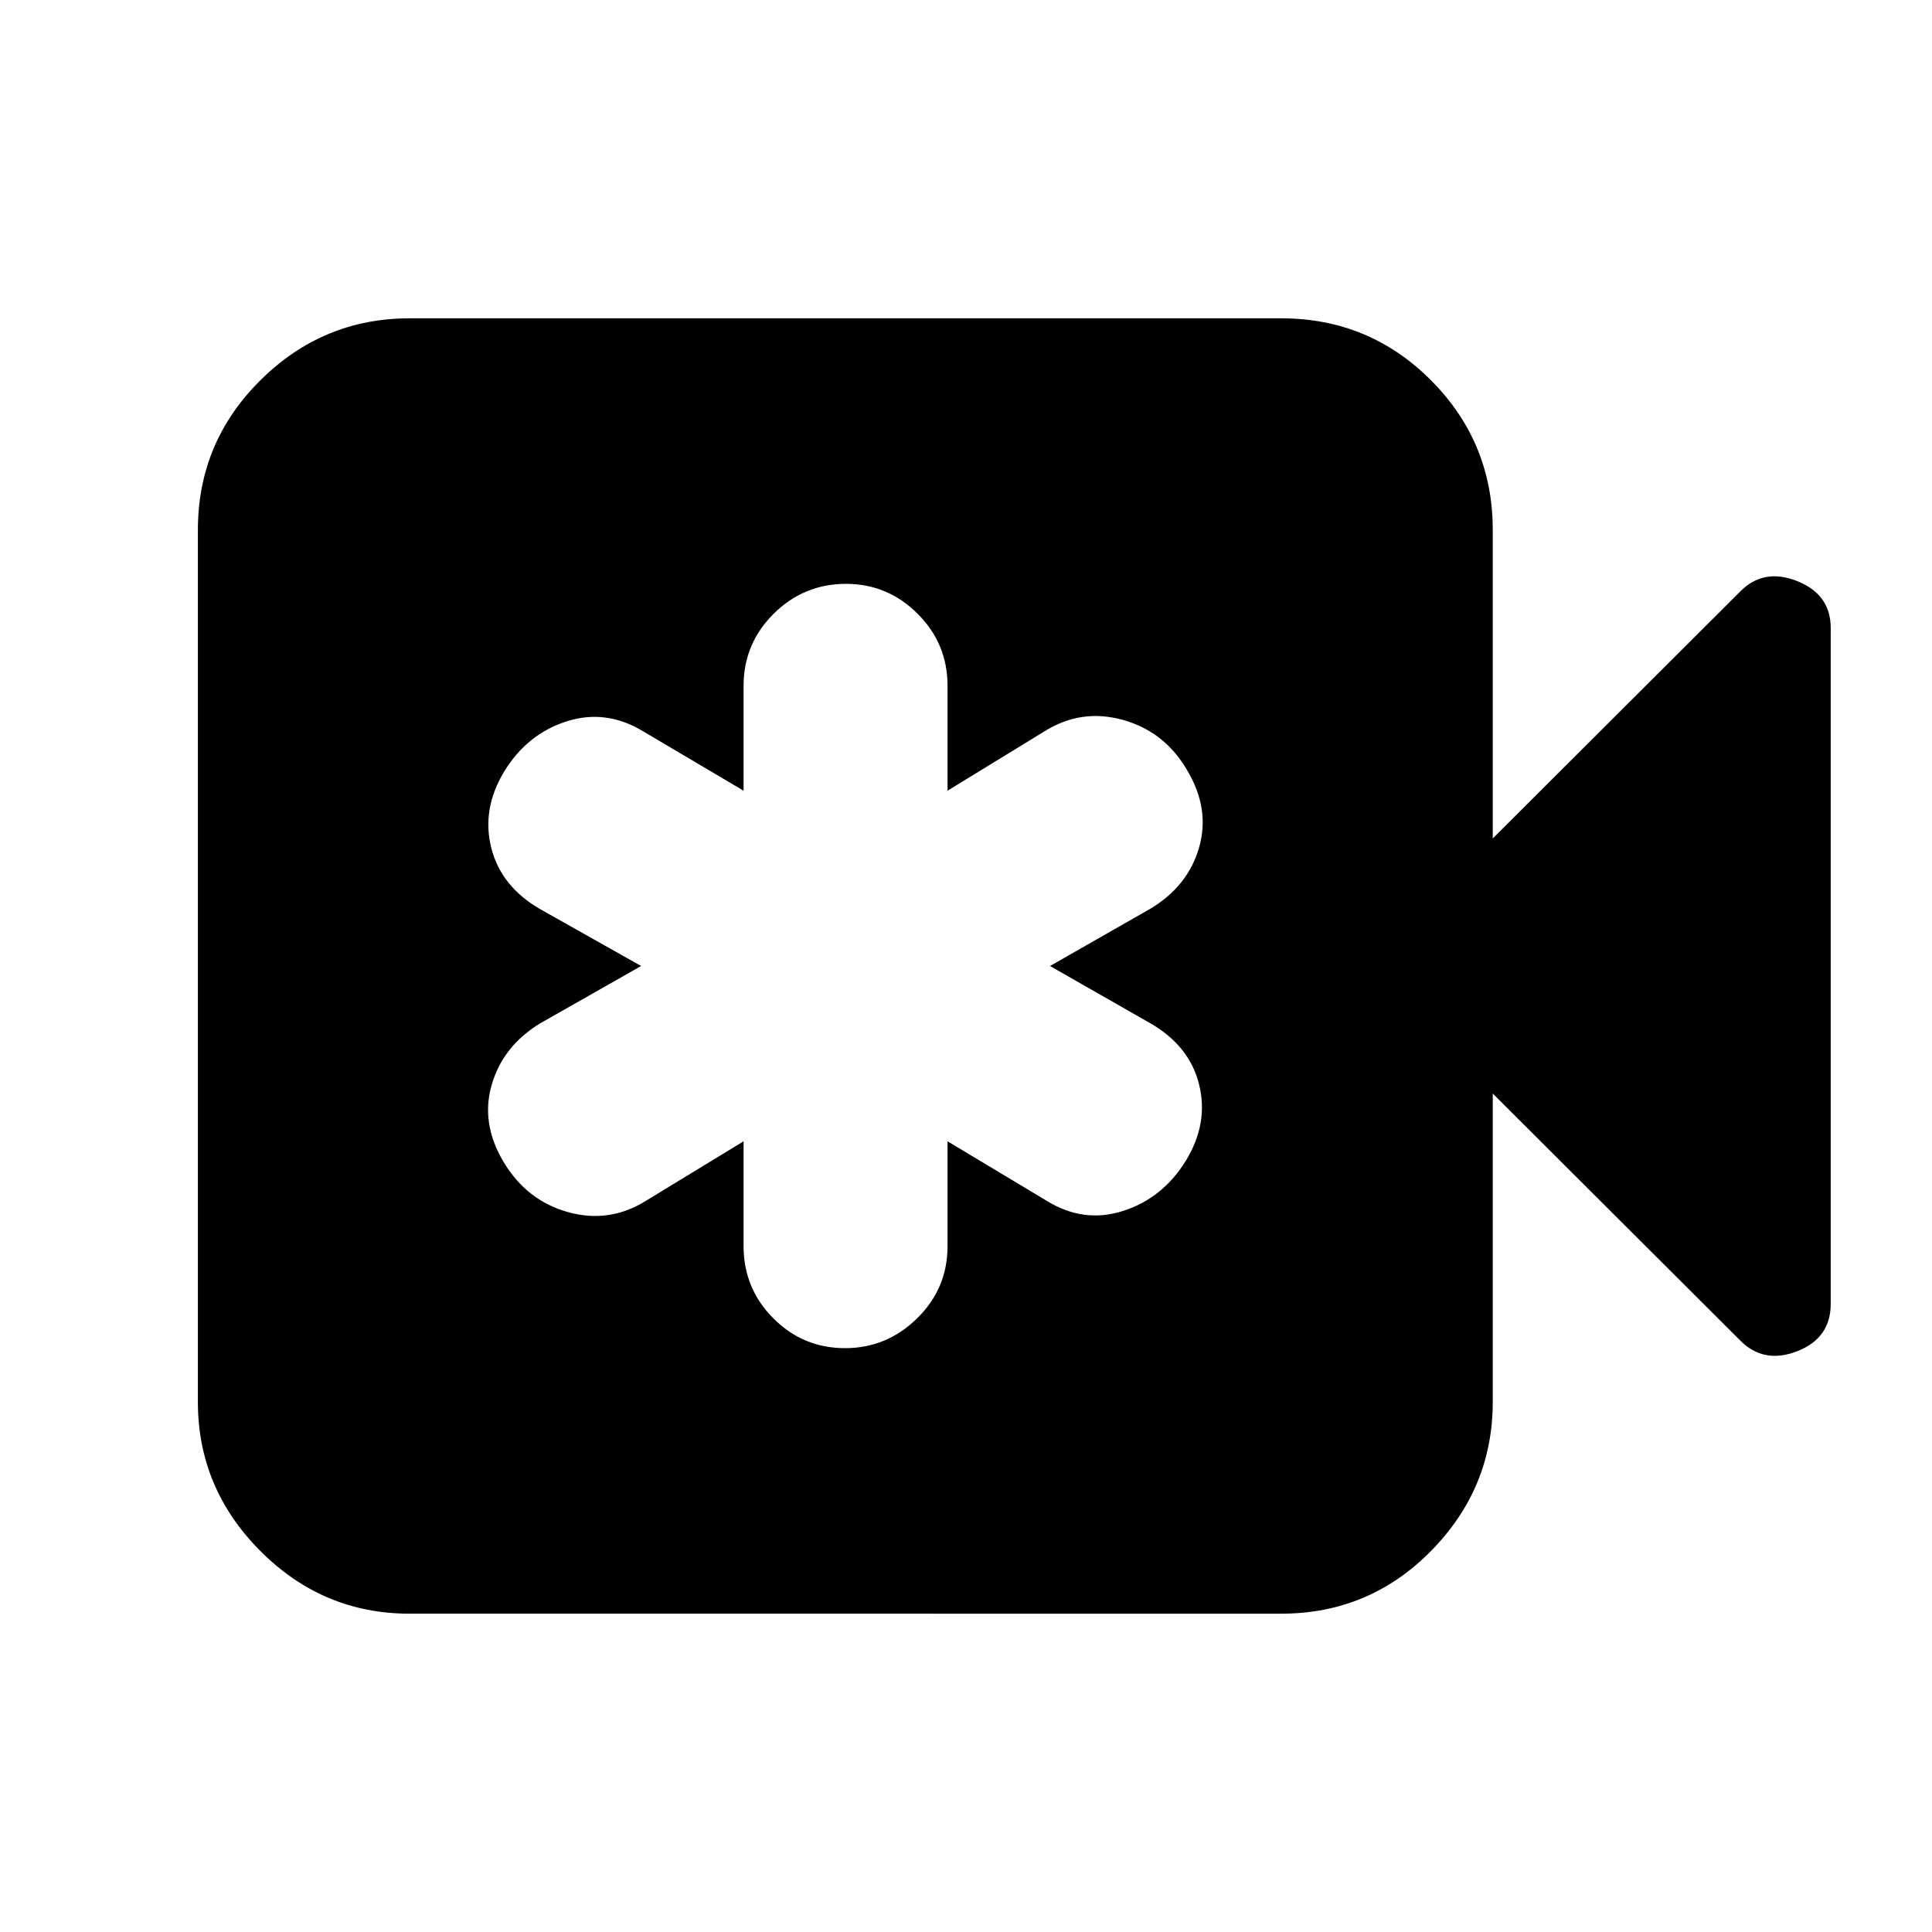 <svg xmlns="http://www.w3.org/2000/svg" height="20" viewBox="0 -960 960 960" width="20"><path d="M369.48-392.89v52.08q0 21.03 14.77 35.86 14.76 14.84 35.69 14.84 20.69 0 35.79-14.84 15.1-14.83 15.1-35.86v-52.08l49.1 29.46q18.48 11.47 38.2 5.11 19.72-6.35 31.2-25.07 11.24-18.48 6.5-37.7-4.74-19.21-24.22-30.45L521.74-480l49.87-28.46q18.72-11.24 24.22-30.45 5.5-19.22-5.98-38.44-11.24-19.22-31.95-24.95-20.7-5.74-38.97 5.73l-48.1 29.46v-52.08q0-21.03-14.89-35.86-14.89-14.84-35.58-14.84-20.93 0-35.9 14.84-14.98 14.83-14.98 35.86v52.08l-49.83-29.46q-18.48-11.23-38.07-5-19.6 6.24-31.08 24.96-11.24 18.72-6.38 37.94 4.86 19.21 24.34 30.45L318.57-480l-50.11 28.46q-18.48 11.24-24.1 30.45-5.62 19.22 5.86 38.44t32.06 24.95q20.59 5.74 38.85-5.73l48.35-29.46ZM203.5-158.17q-43.11 0-74.14-31.16-31.03-31.15-31.03-74.02v-433.3q0-43.57 31.03-74.37 31.03-30.81 74.14-30.81h433.07q43.8 0 74.49 30.81 30.68 30.8 30.68 74.37v153.28l122.83-122.59q11.71-11.95 28.41-5.31 16.69 6.65 16.69 23.27v335.88q0 17.08-16.69 23.55-16.7 6.48-28.41-5.47L741.74-416.63v153.28q0 42.87-30.68 74.02-30.69 31.16-74.49 31.16H203.5Z"/></svg>